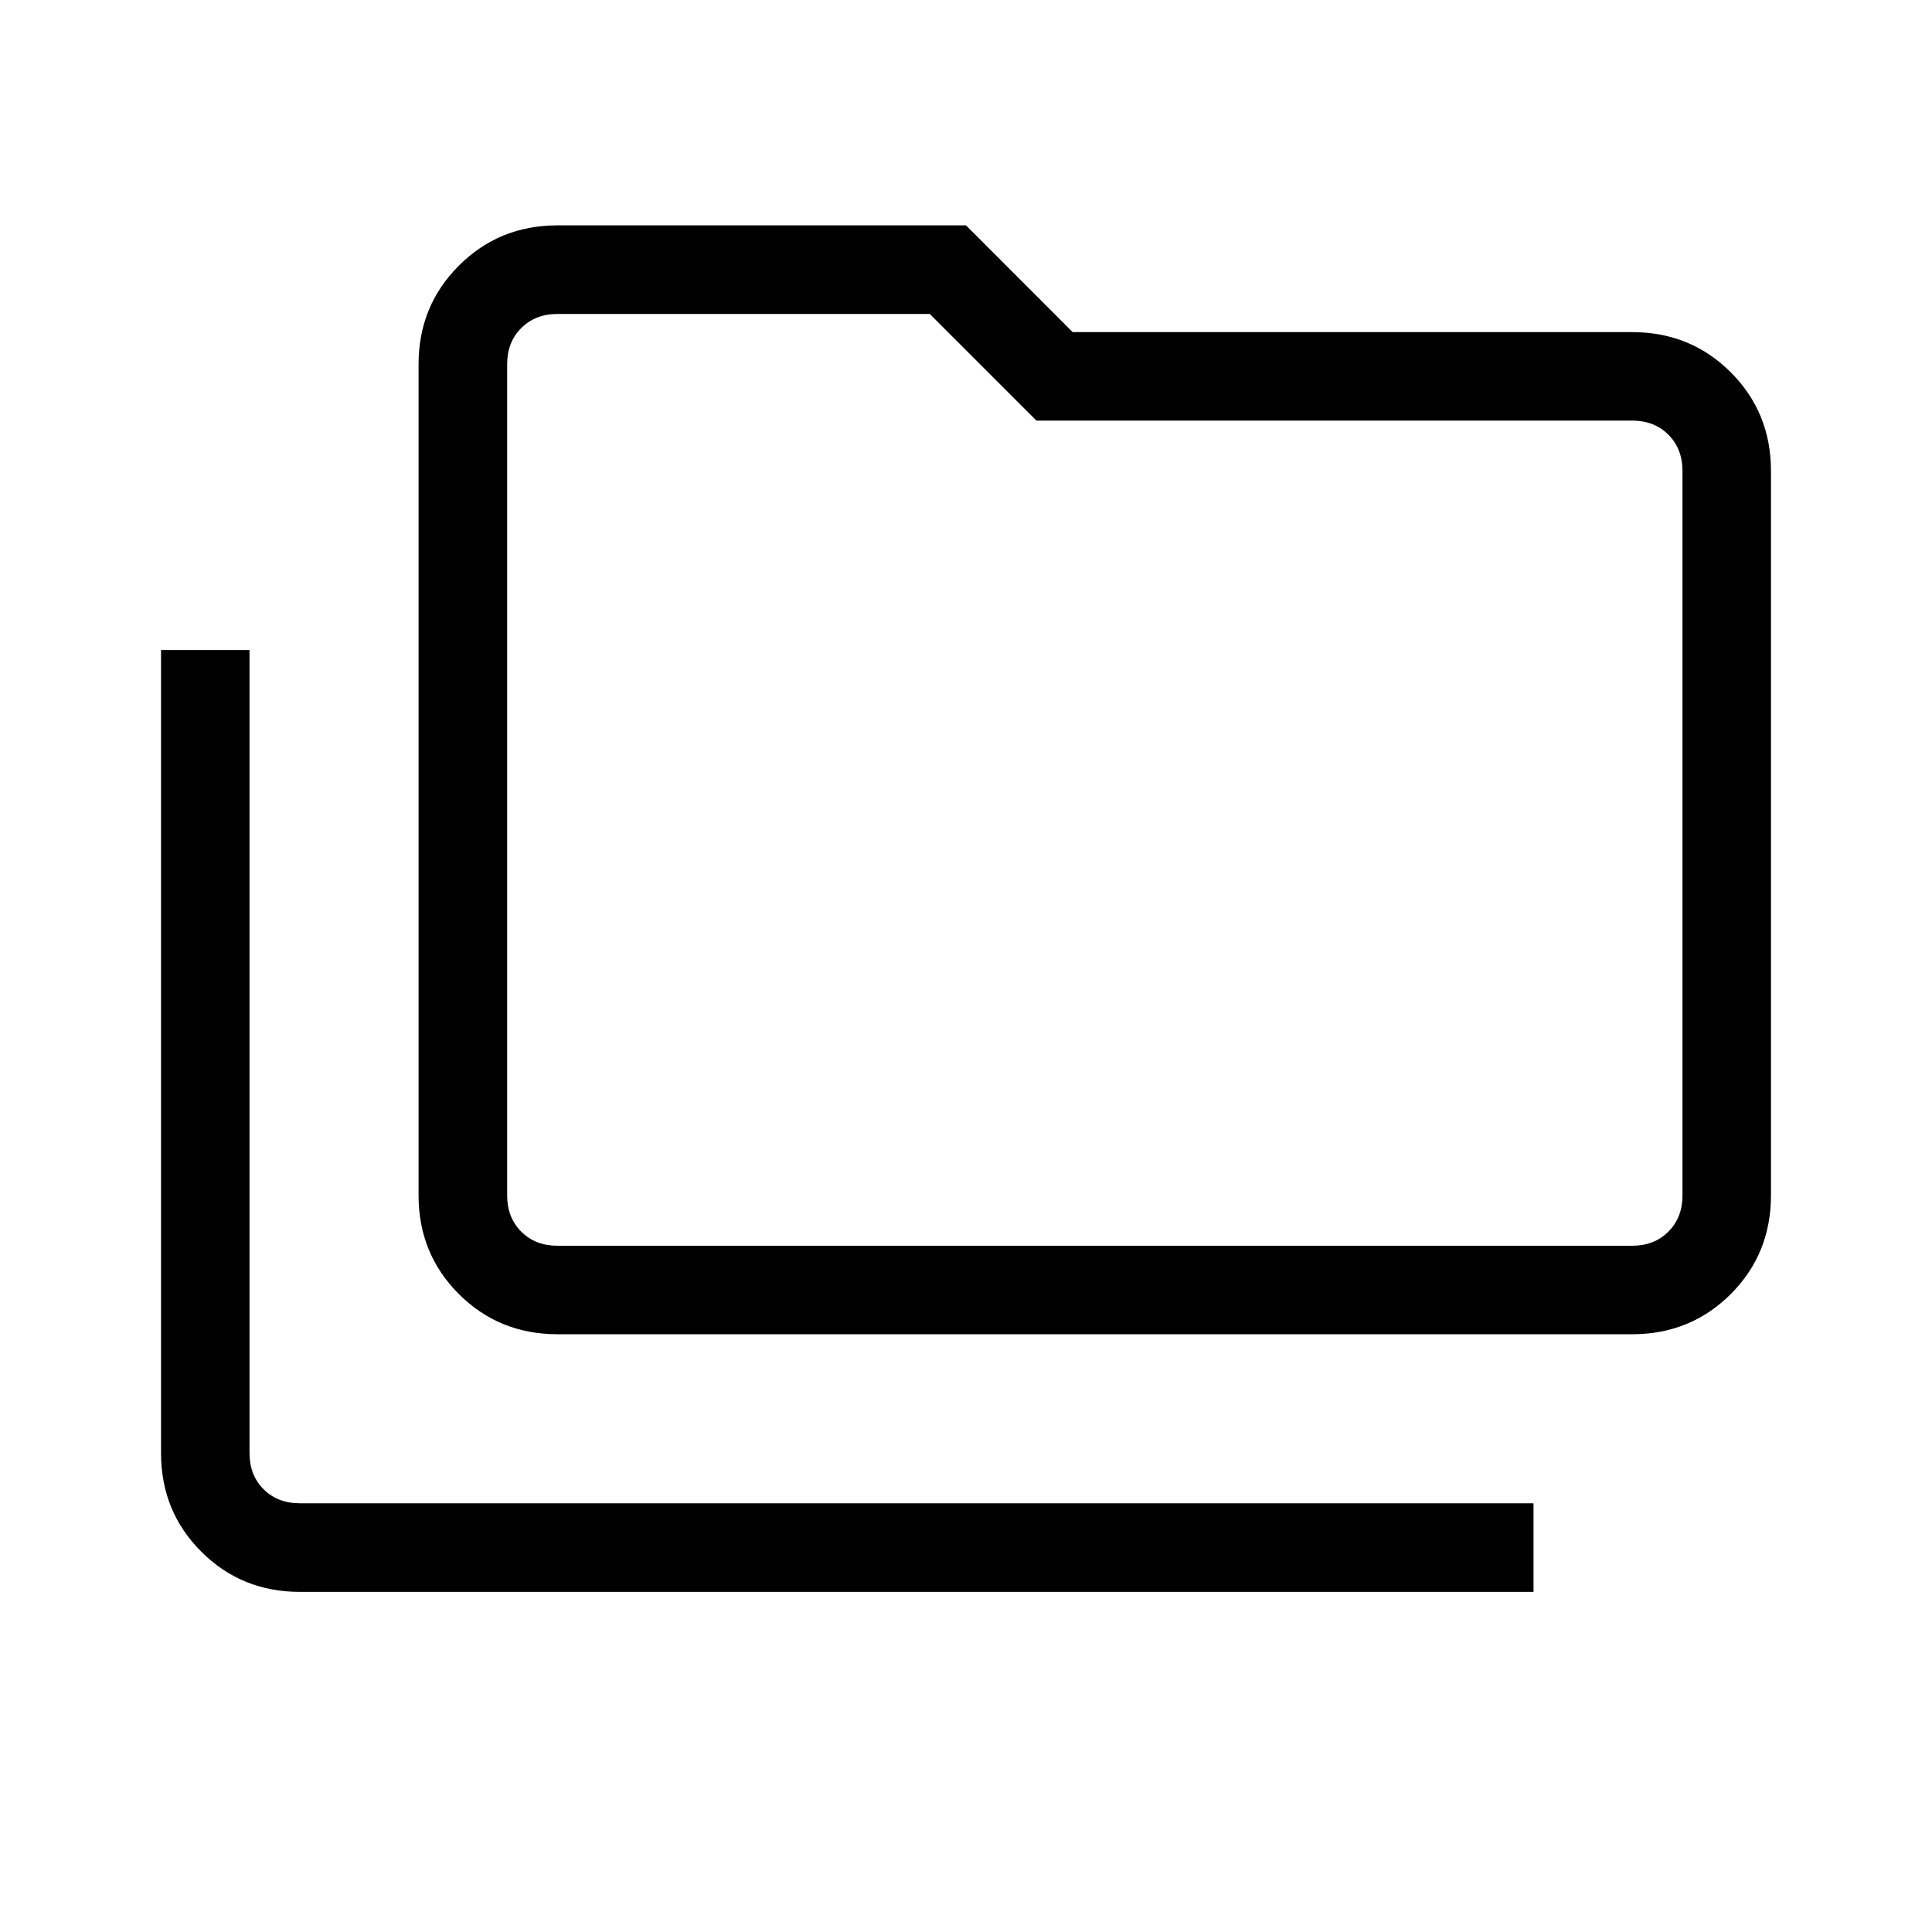 <svg xmlns="http://www.w3.org/2000/svg" height="20" width="20"><path d="M3.104 16.479q-.604 0-1.021-.417-.416-.416-.416-1.02V6.729h.916v8.313q0 .229.146.375.146.145.375.145h12.771v.917Zm2.667-2.667q-.604 0-1.021-.416-.417-.417-.417-1.021V3.771q0-.604.417-1.021.417-.417 1.021-.417H10l1.104 1.105h5.792q.604 0 1.021.416.416.417.416 1.021v7.5q0 .604-.416 1.021-.417.416-1.021.416Zm0-.916h11.125q.229 0 .375-.146t.146-.375v-7.5q0-.229-.146-.375t-.375-.146h-6.167L9.625 3.25H5.771q-.229 0-.375.146t-.146.375v8.604q0 .229.146.375t.375.146Zm-.521 0V3.25v9.646Z"/></svg>